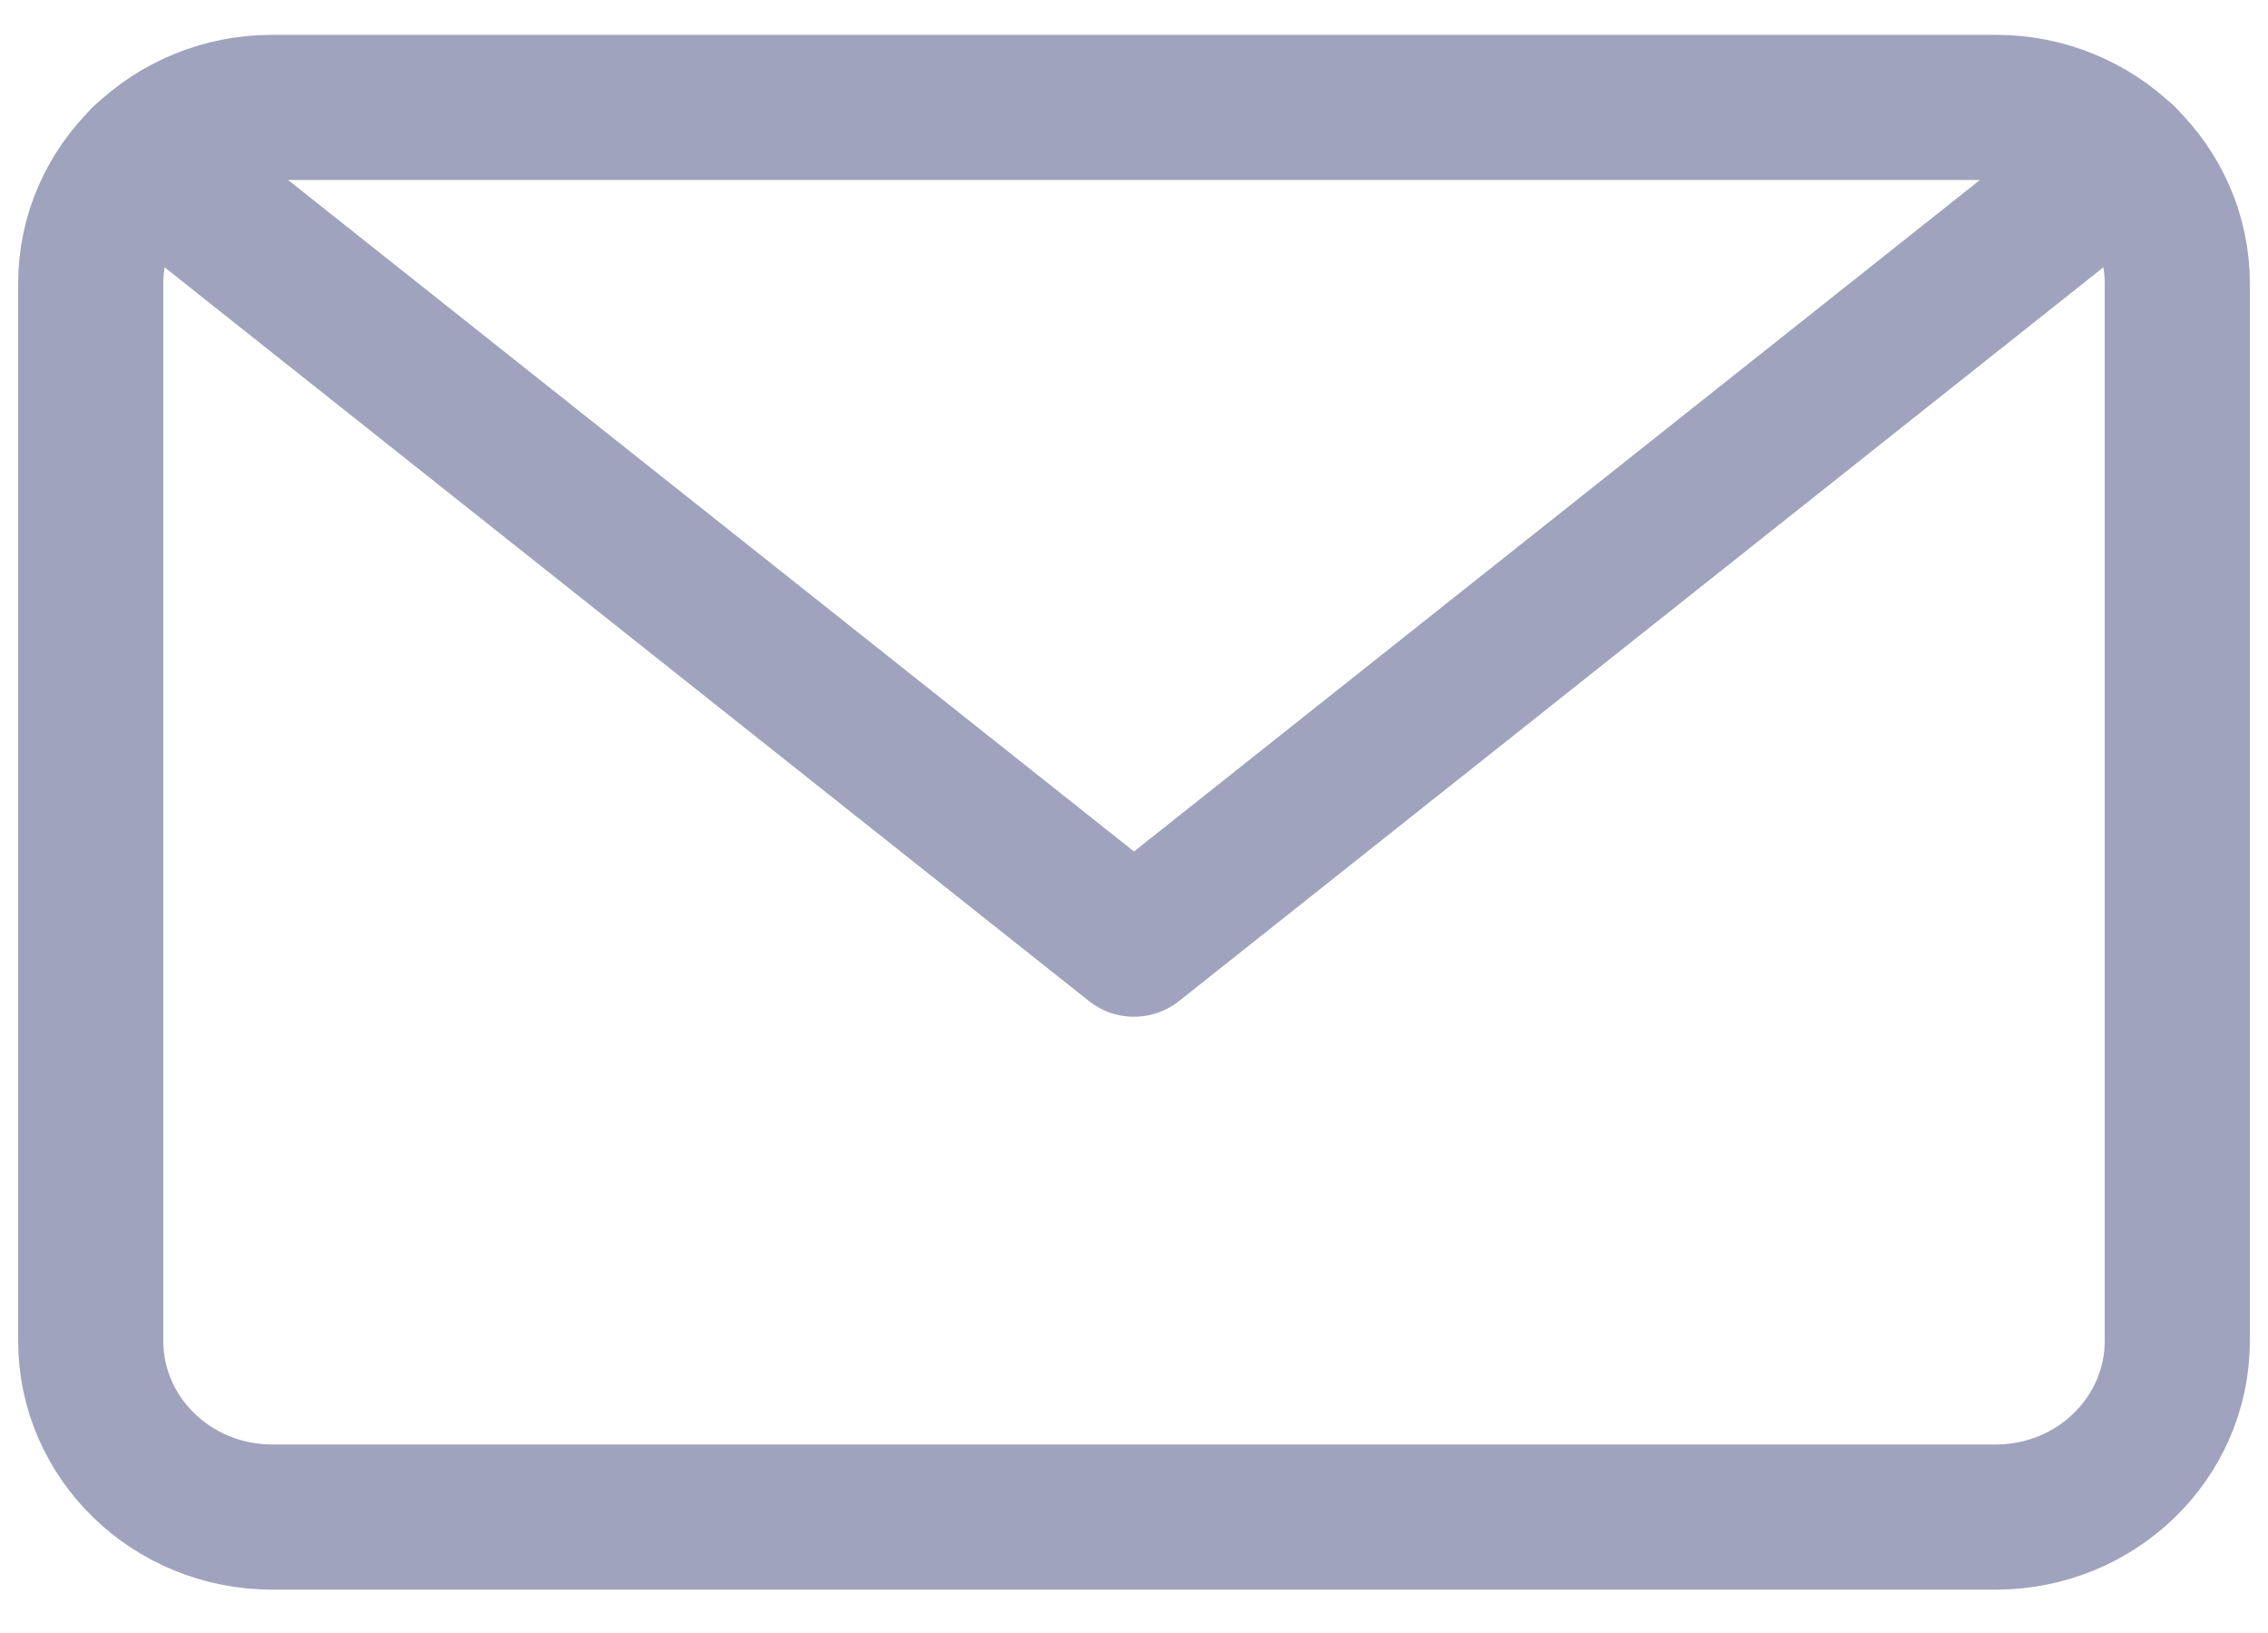 <svg width="25" height="18" viewBox="0 0 25 18" fill="none" xmlns="http://www.w3.org/2000/svg">
<path d="M22 1.184H3C1.895 1.184 1 2.053 1 3.126V14.78C1 15.852 1.895 16.722 3 16.722H22C23.105 16.722 24 15.852 24 14.78V3.126C24 2.053 23.105 1.184 22 1.184Z" stroke="#A0A3BD" stroke-width="1.6" stroke-linecap="round" stroke-linejoin="round"/>
<path d="M23.411 1.746L12.5 10.407L1.589 1.746" stroke="#A0A3BD" stroke-width="1.6" stroke-linecap="round" stroke-linejoin="round"/>
</svg>
